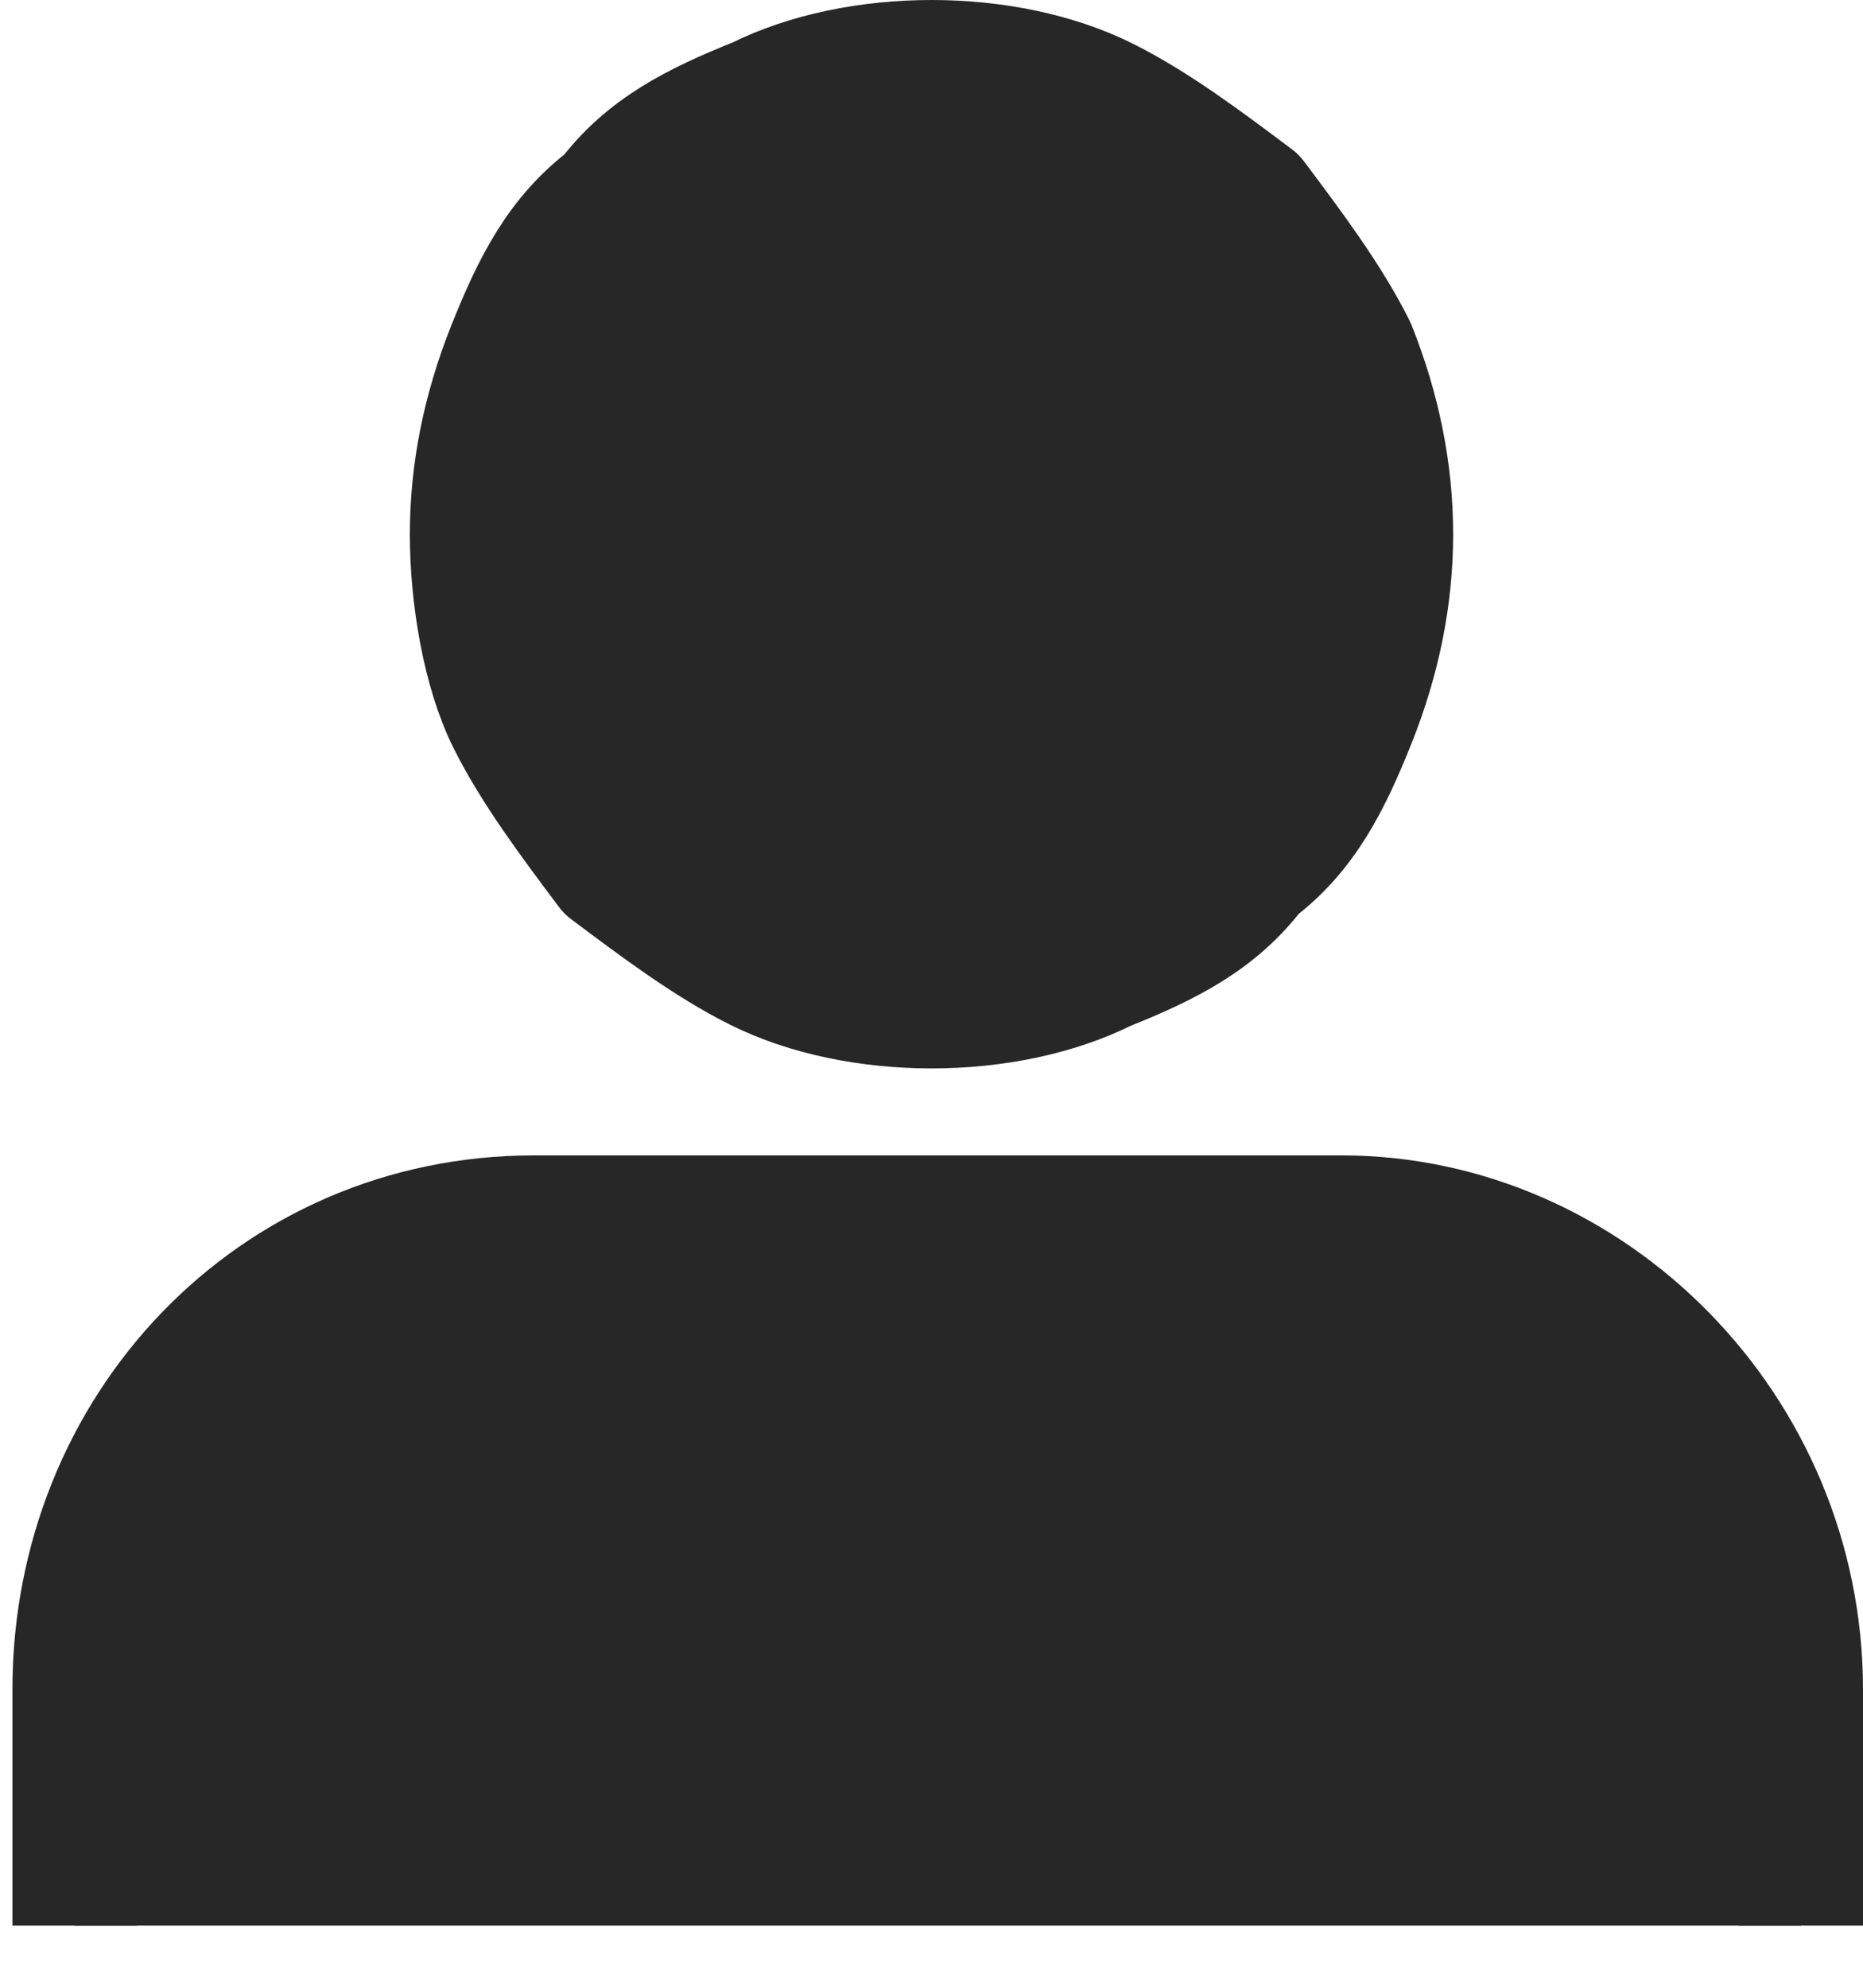 <svg width="15" height="16" viewBox="0 0 15 16" fill="none" xmlns="http://www.w3.org/2000/svg">
<path d="M14.5 15.5V13.6C14.5 11.5 12.8 9.8 10.8 9.8H4.3C2.2 9.8 0.6 11.5 0.6 13.6V15.5" fill="#272727"/>
<path d="M14.5 15.5V13.6C14.5 11.5 12.8 9.8 10.8 9.8H4.3C2.2 9.8 0.6 11.5 0.6 13.6V15.5" stroke="#272727" stroke-miterlimit="10" stroke-linejoin="round"/>
<path d="M7.5 0.5C8 0.5 8.5 0.6 8.9 0.8C9.3 1 9.7 1.3 10.1 1.6C10.4 2 10.7 2.4 10.9 2.8C11.1 3.3 11.2 3.8 11.2 4.3C11.2 4.8 11.1 5.3 10.9 5.8C10.7 6.3 10.5 6.7 10.1 7C9.8 7.4 9.4 7.6 8.9 7.8C8.5 8 8 8.1 7.5 8.1C7 8.1 6.5 8 6.1 7.8C5.7 7.6 5.3 7.3 4.9 7C4.6 6.6 4.3 6.2 4.1 5.8C3.9 5.4 3.8 4.8 3.8 4.3C3.8 3.8 3.9 3.3 4.1 2.8C4.3 2.3 4.5 1.9 4.9 1.6C5.2 1.2 5.6 1 6.1 0.8C6.5 0.6 7 0.5 7.5 0.5Z" fill="#272727"/>
<path d="M7.5 0.5C8 0.5 8.5 0.6 8.9 0.8C9.3 1 9.7 1.3 10.1 1.6C10.4 2 10.7 2.4 10.9 2.8C11.1 3.3 11.2 3.8 11.2 4.3C11.2 4.8 11.1 5.3 10.9 5.8C10.7 6.3 10.5 6.7 10.1 7C9.8 7.4 9.4 7.6 8.9 7.8C8.5 8 8 8.1 7.5 8.1C7 8.1 6.5 8 6.1 7.8C5.7 7.6 5.3 7.3 4.9 7C4.6 6.6 4.3 6.2 4.1 5.8C3.9 5.4 3.8 4.8 3.8 4.3C3.8 3.8 3.9 3.3 4.1 2.8C4.3 2.3 4.5 1.9 4.9 1.6C5.2 1.2 5.6 1 6.1 0.8C6.5 0.6 7 0.5 7.5 0.5Z" stroke="#272727" stroke-miterlimit="10" stroke-linejoin="round"/>
</svg>
